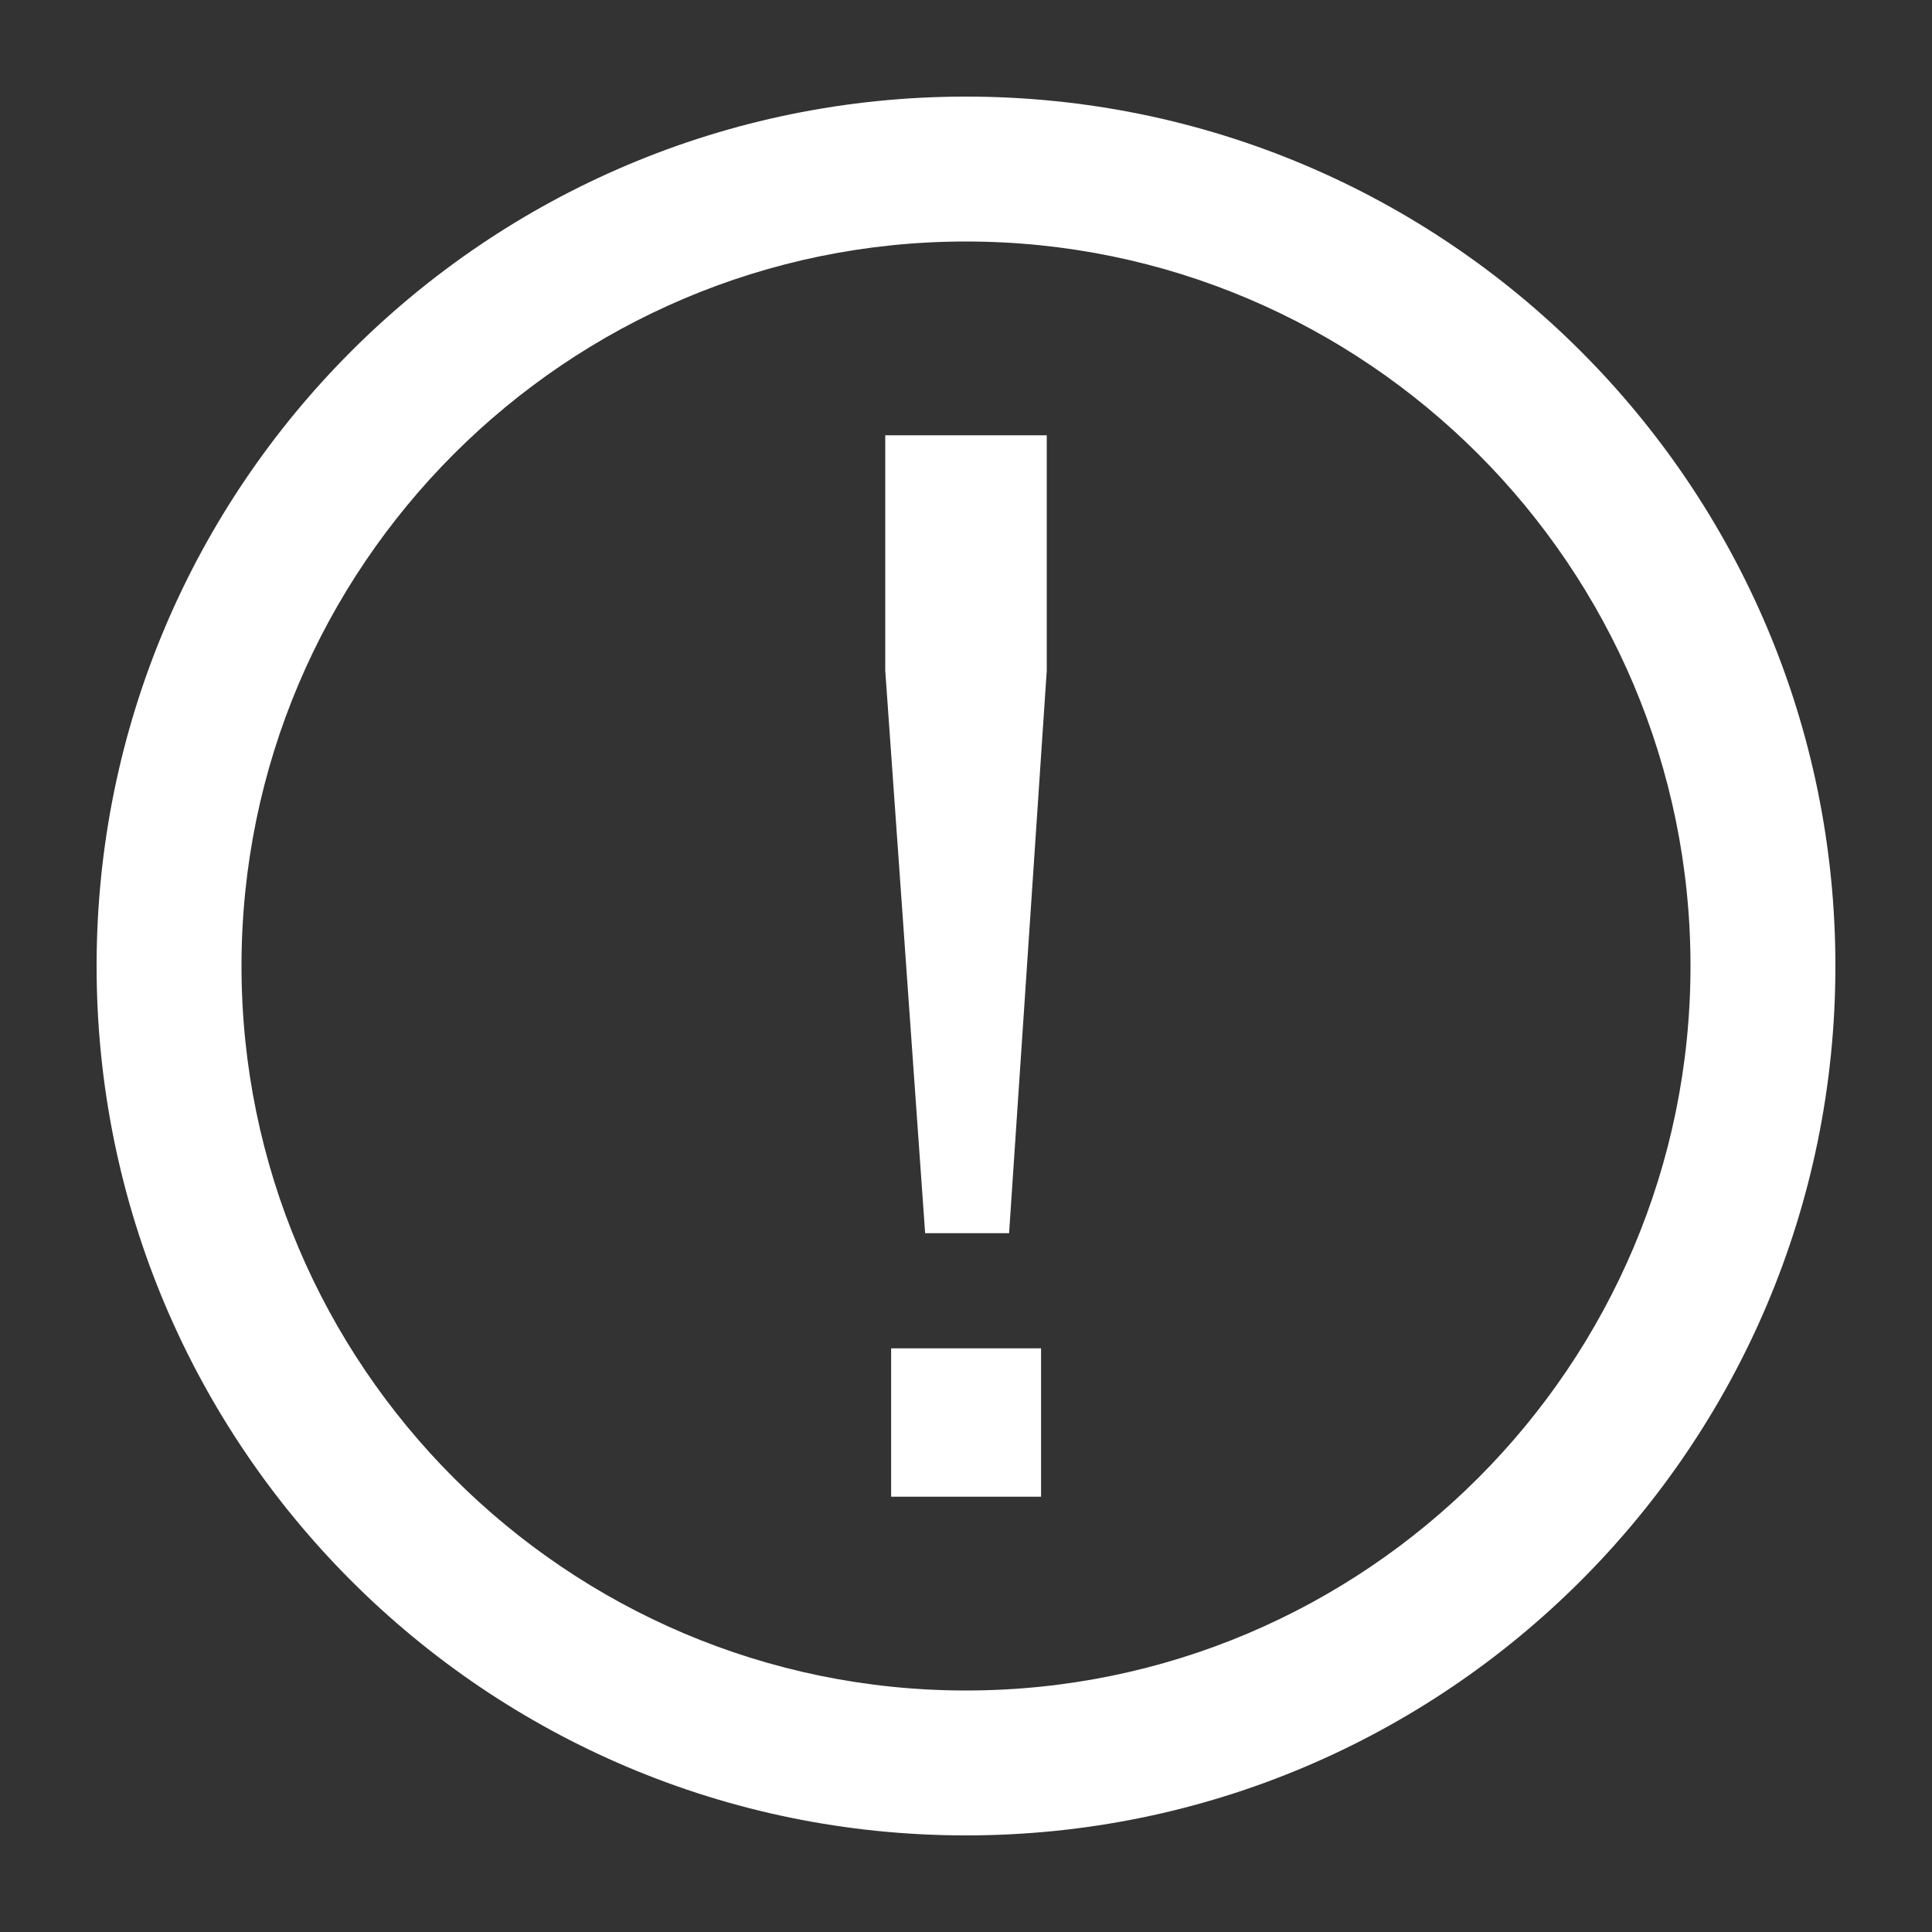 <?xml version="1.0" encoding="utf-8"?>
<!-- Generator: Adobe Illustrator 16.0.0, SVG Export Plug-In . SVG Version: 6.00 Build 0)  -->
<!DOCTYPE svg PUBLIC "-//W3C//DTD SVG 1.1//EN" "http://www.w3.org/Graphics/SVG/1.1/DTD/svg11.dtd">
<svg version="1.1" id="Layer_1" xmlns="http://www.w3.org/2000/svg" xmlns:xlink="http://www.w3.org/1999/xlink" x="0px" y="0px"
	 width="20px" height="20px" viewBox="0 0 20 20" enable-background="new 0 0 20 20" xml:space="preserve">
<rect x="0" y="0" width="20" height="20" fill="#333333" stroke="none"/>
<g>
	<g>
		<path fill="#FFFFFF" d="M9.577,12.766L9.164,6.941V4.506h1.672v2.436l-0.39,5.824H9.577z M9.225,15.494v-1.536h1.552v1.536H9.225z
			"/>
	</g>
	<path fill="#FFFFFF" d="M10,2.5c4.136,0,7.5,3.364,7.5,7.5s-3.364,7.5-7.5,7.5S2.5,14.136,2.5,10S5.864,2.5,10,2.5 M10,1
		c-4.971,0-9,4.029-9,9s4.029,9,9,9s9-4.029,9-9S14.971,1,10,1L10,1z"/>
</g>
</svg>
